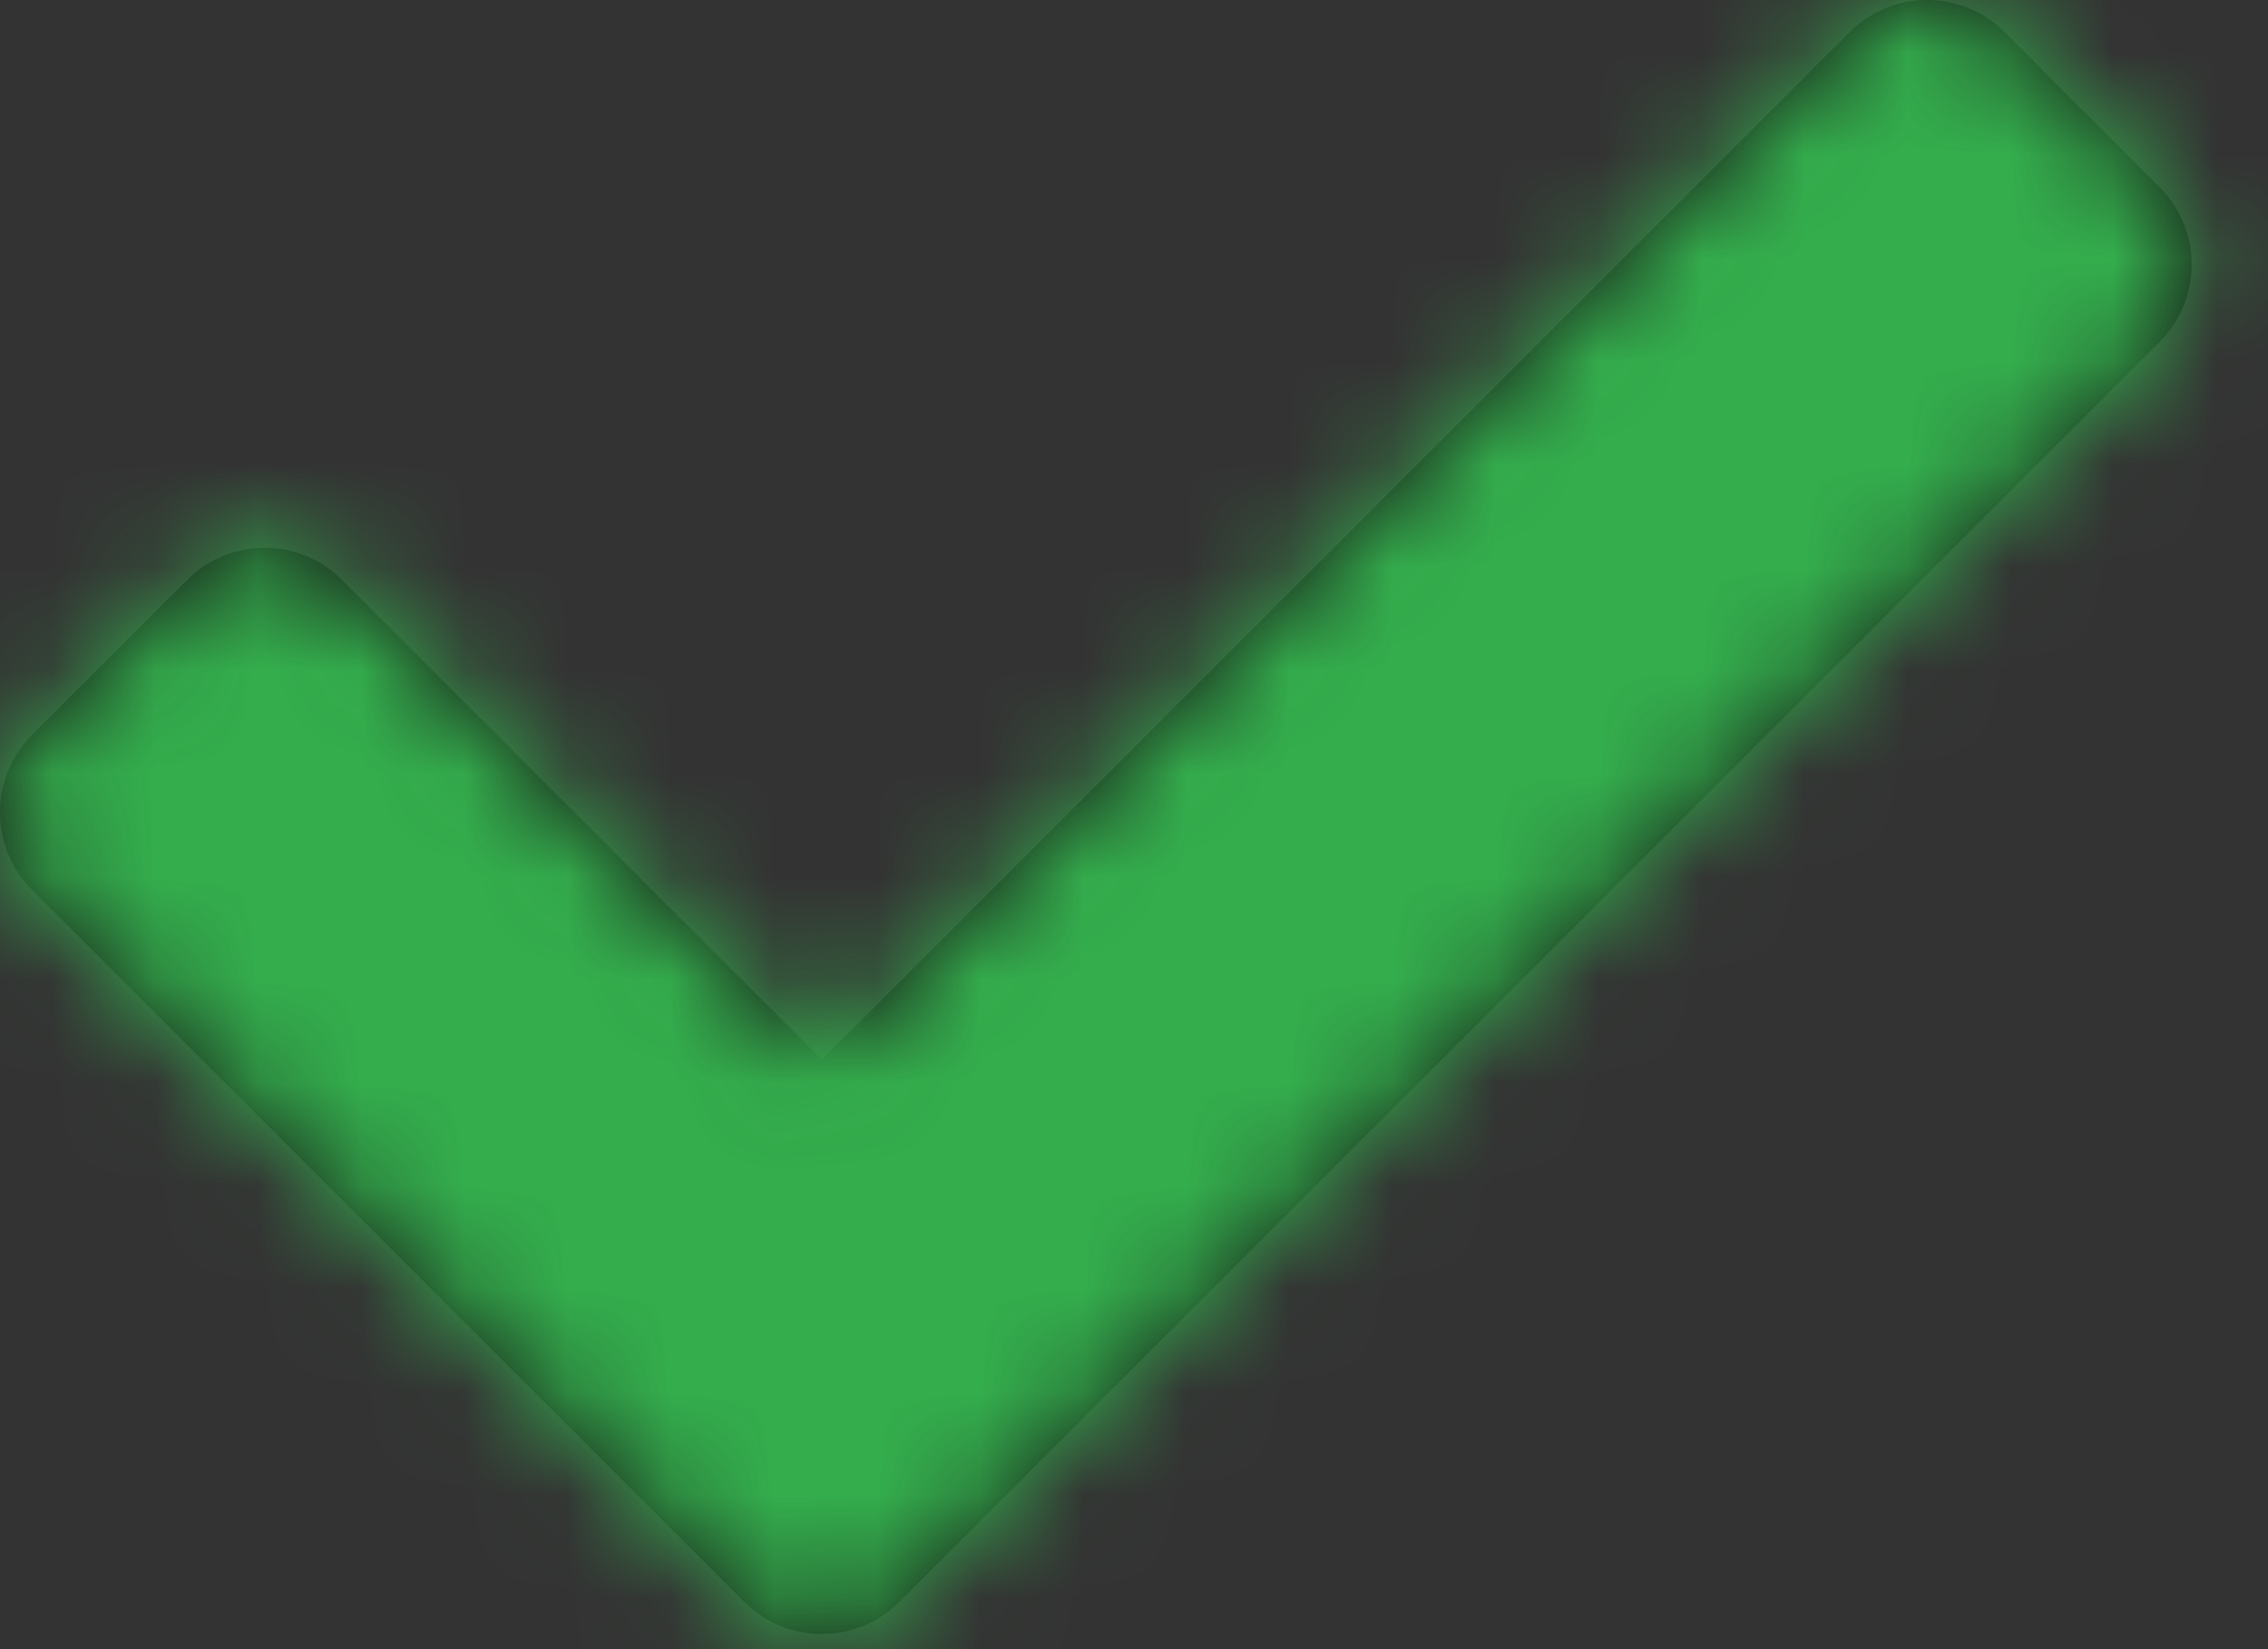 <svg width="22" height="16" viewBox="0 0 22 16" fill="none" xmlns="http://www.w3.org/2000/svg">
<rect x="0" y="0" width="22" height="16" fill="#333333" stroke="none"/>
<path d="M7.221 15.542L0.311 8.633C-0.104 8.218 -0.104 7.545 0.311 7.129L1.815 5.626C2.23 5.211 2.903 5.211 3.318 5.626L7.972 10.281L17.942 0.311C18.357 -0.104 19.03 -0.104 19.445 0.311L20.948 1.815C21.363 2.23 21.363 2.903 20.948 3.318L8.724 15.542C8.309 15.957 7.636 15.957 7.221 15.542Z" fill="#191919"/>
<mask id="mask0_2280_18764" style="mask-type:luminance" maskUnits="userSpaceOnUse" x="0" y="0" width="22" height="16">
<path d="M7.221 15.542L0.311 8.633C-0.104 8.218 -0.104 7.545 0.311 7.129L1.815 5.626C2.23 5.211 2.903 5.211 3.318 5.626L7.972 10.281L17.942 0.311C18.357 -0.104 19.03 -0.104 19.445 0.311L20.948 1.815C21.363 2.23 21.363 2.903 20.948 3.318L8.724 15.542C8.309 15.957 7.636 15.957 7.221 15.542Z" fill="white"/>
</mask>
<g mask="url(#mask0_2280_18764)">
<rect x="-2" y="-4" width="24" height="24" fill="#191919"/>
<rect x="-2" y="-4" width="24" height="24" fill="white"/>
<rect x="-2" y="-4" width="24" height="24" fill="#34AE4D"/>
</g>
</svg>
